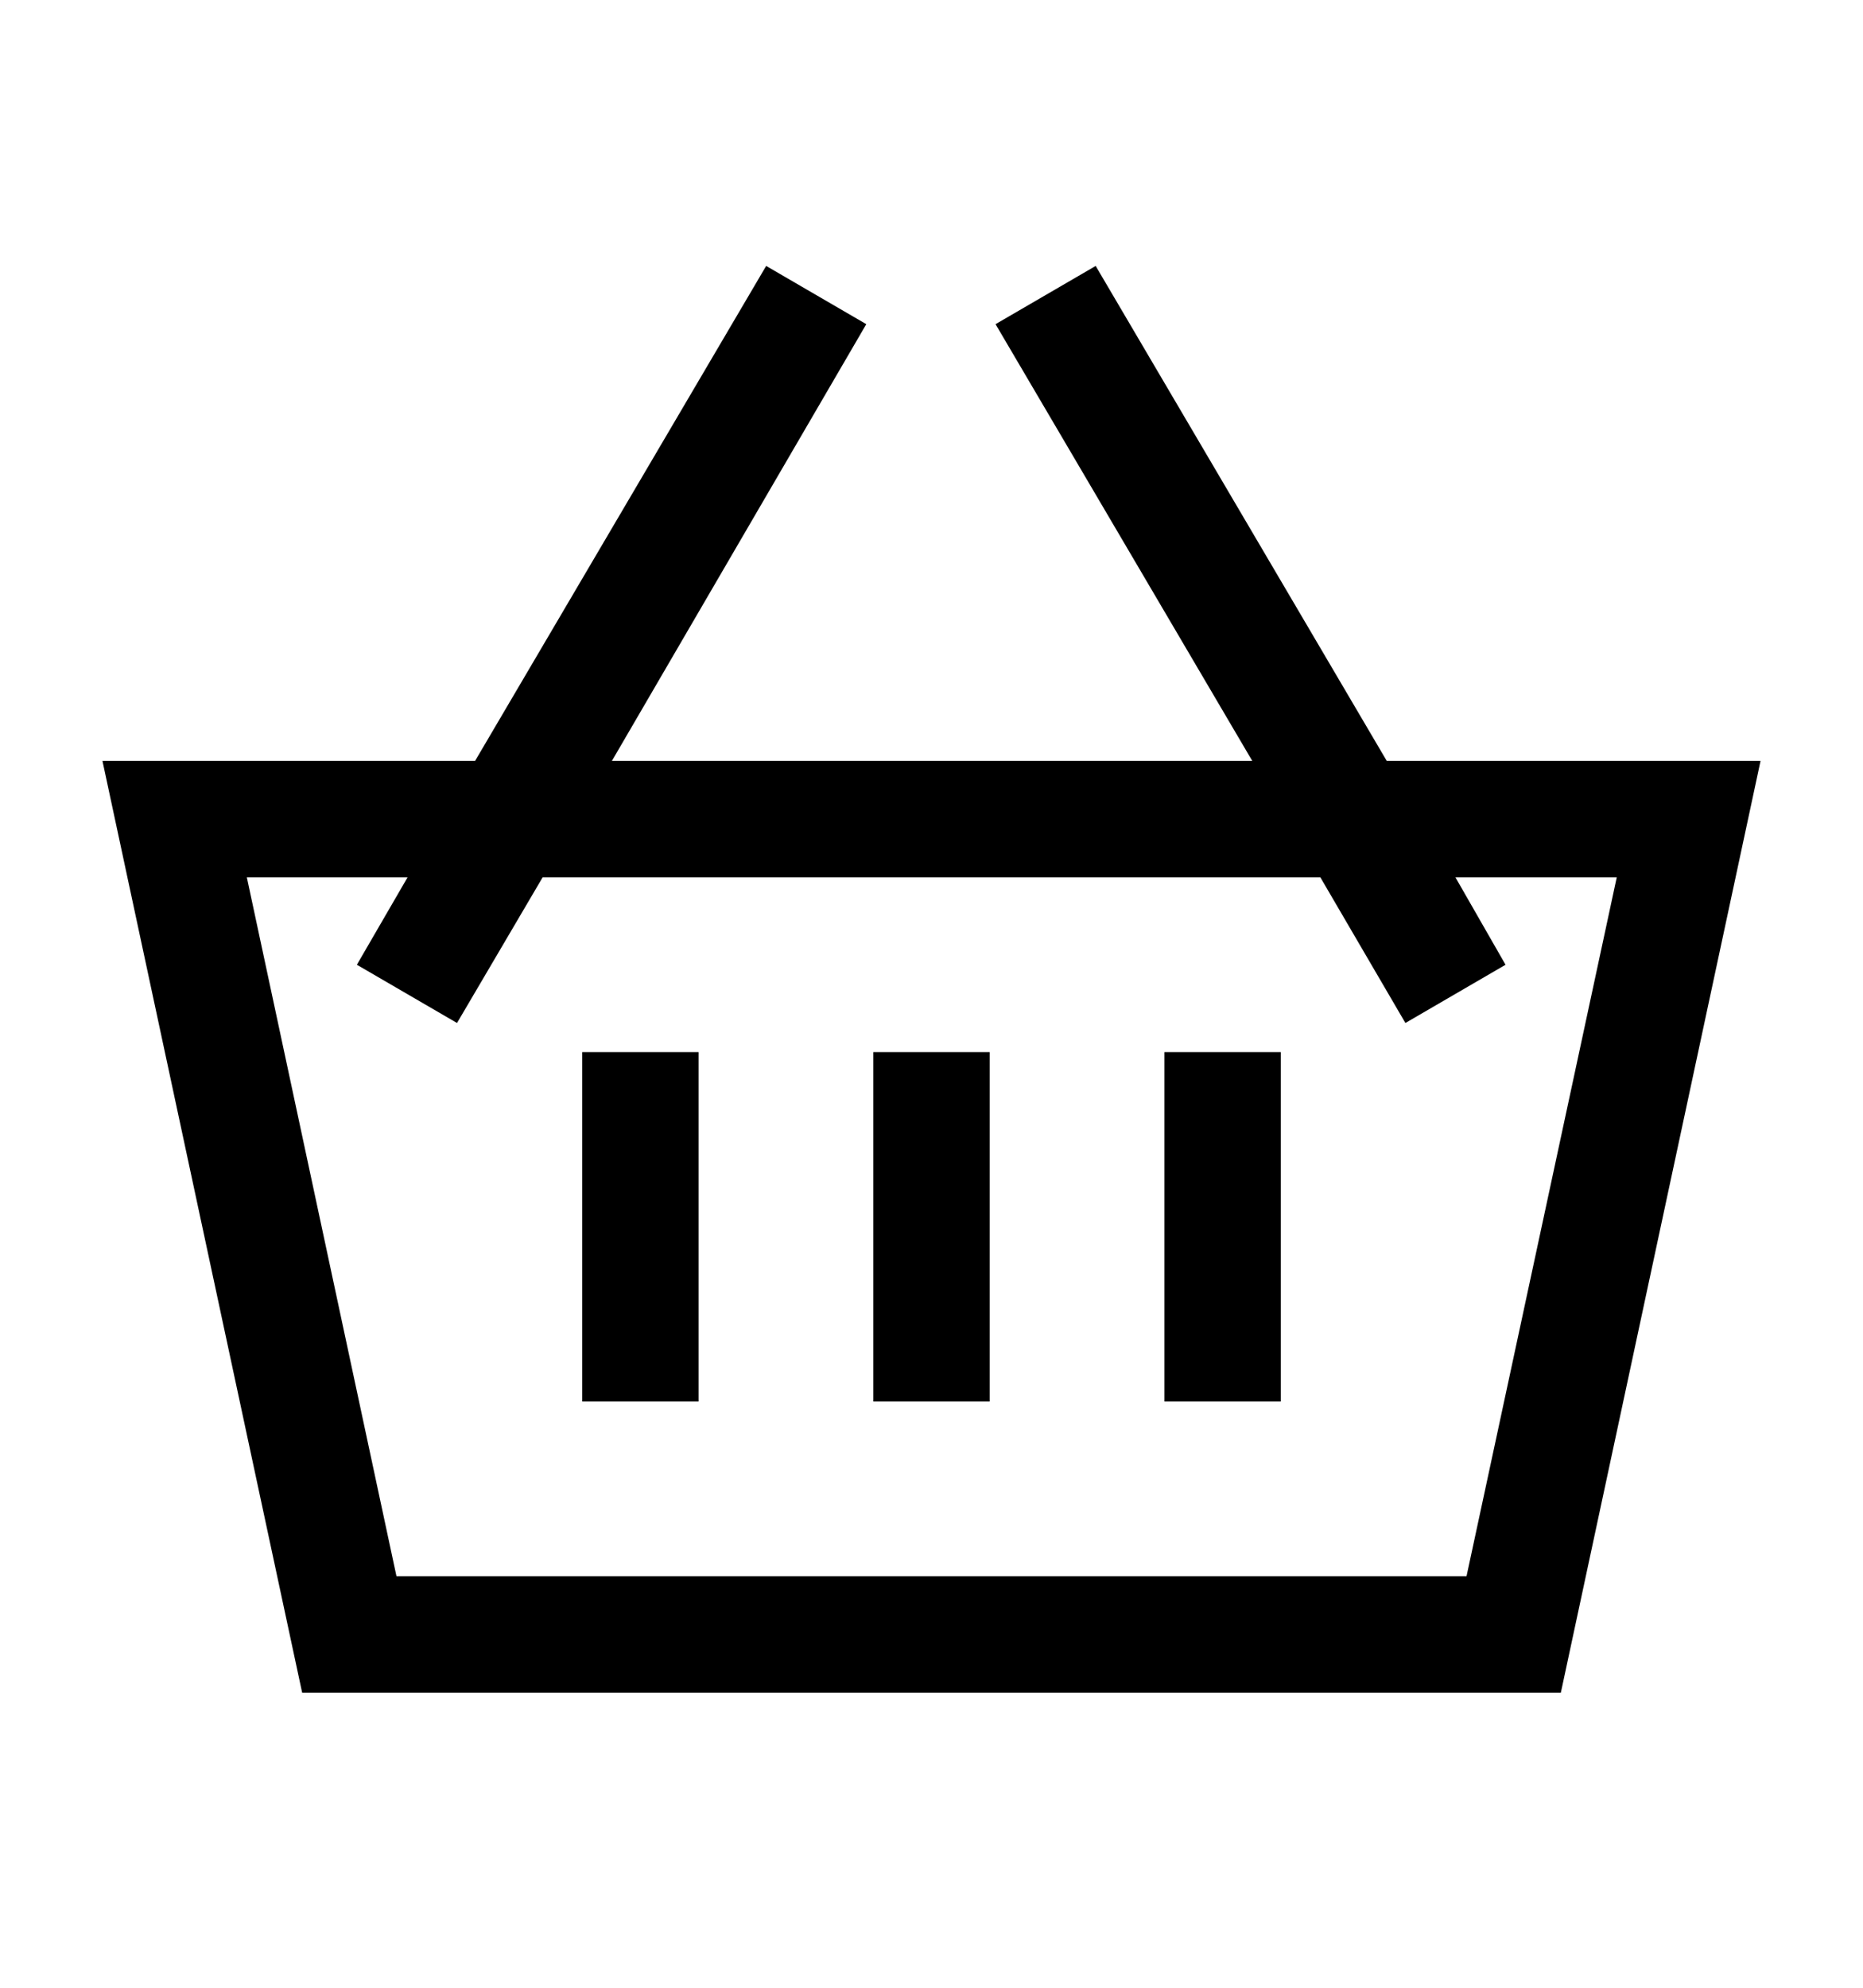 <svg width="30 " viewBox="0 0 32 32" xmlns="http://www.w3.org/2000/svg"><g id="_21" data-name="21"><path d="m23.82 12-5-8.5-1.72 1 4.41 7.5h-11l4.37-7.5-1.72-1-5 8.5h-6.4l3.43 16h21.62l3.43-16zm1.37 14h-18.38l-2.57-12h2.76l-.87 1.5 1.72 1 1.47-2.5h13.36l1.46 2.5 1.72-1-.86-1.5h2.77z"/><path d="m15 17h2v6h-2z"/><path d="m10 17h2v6h-2z"/><path d="m20 17h2v6h-2z"/></g></svg>